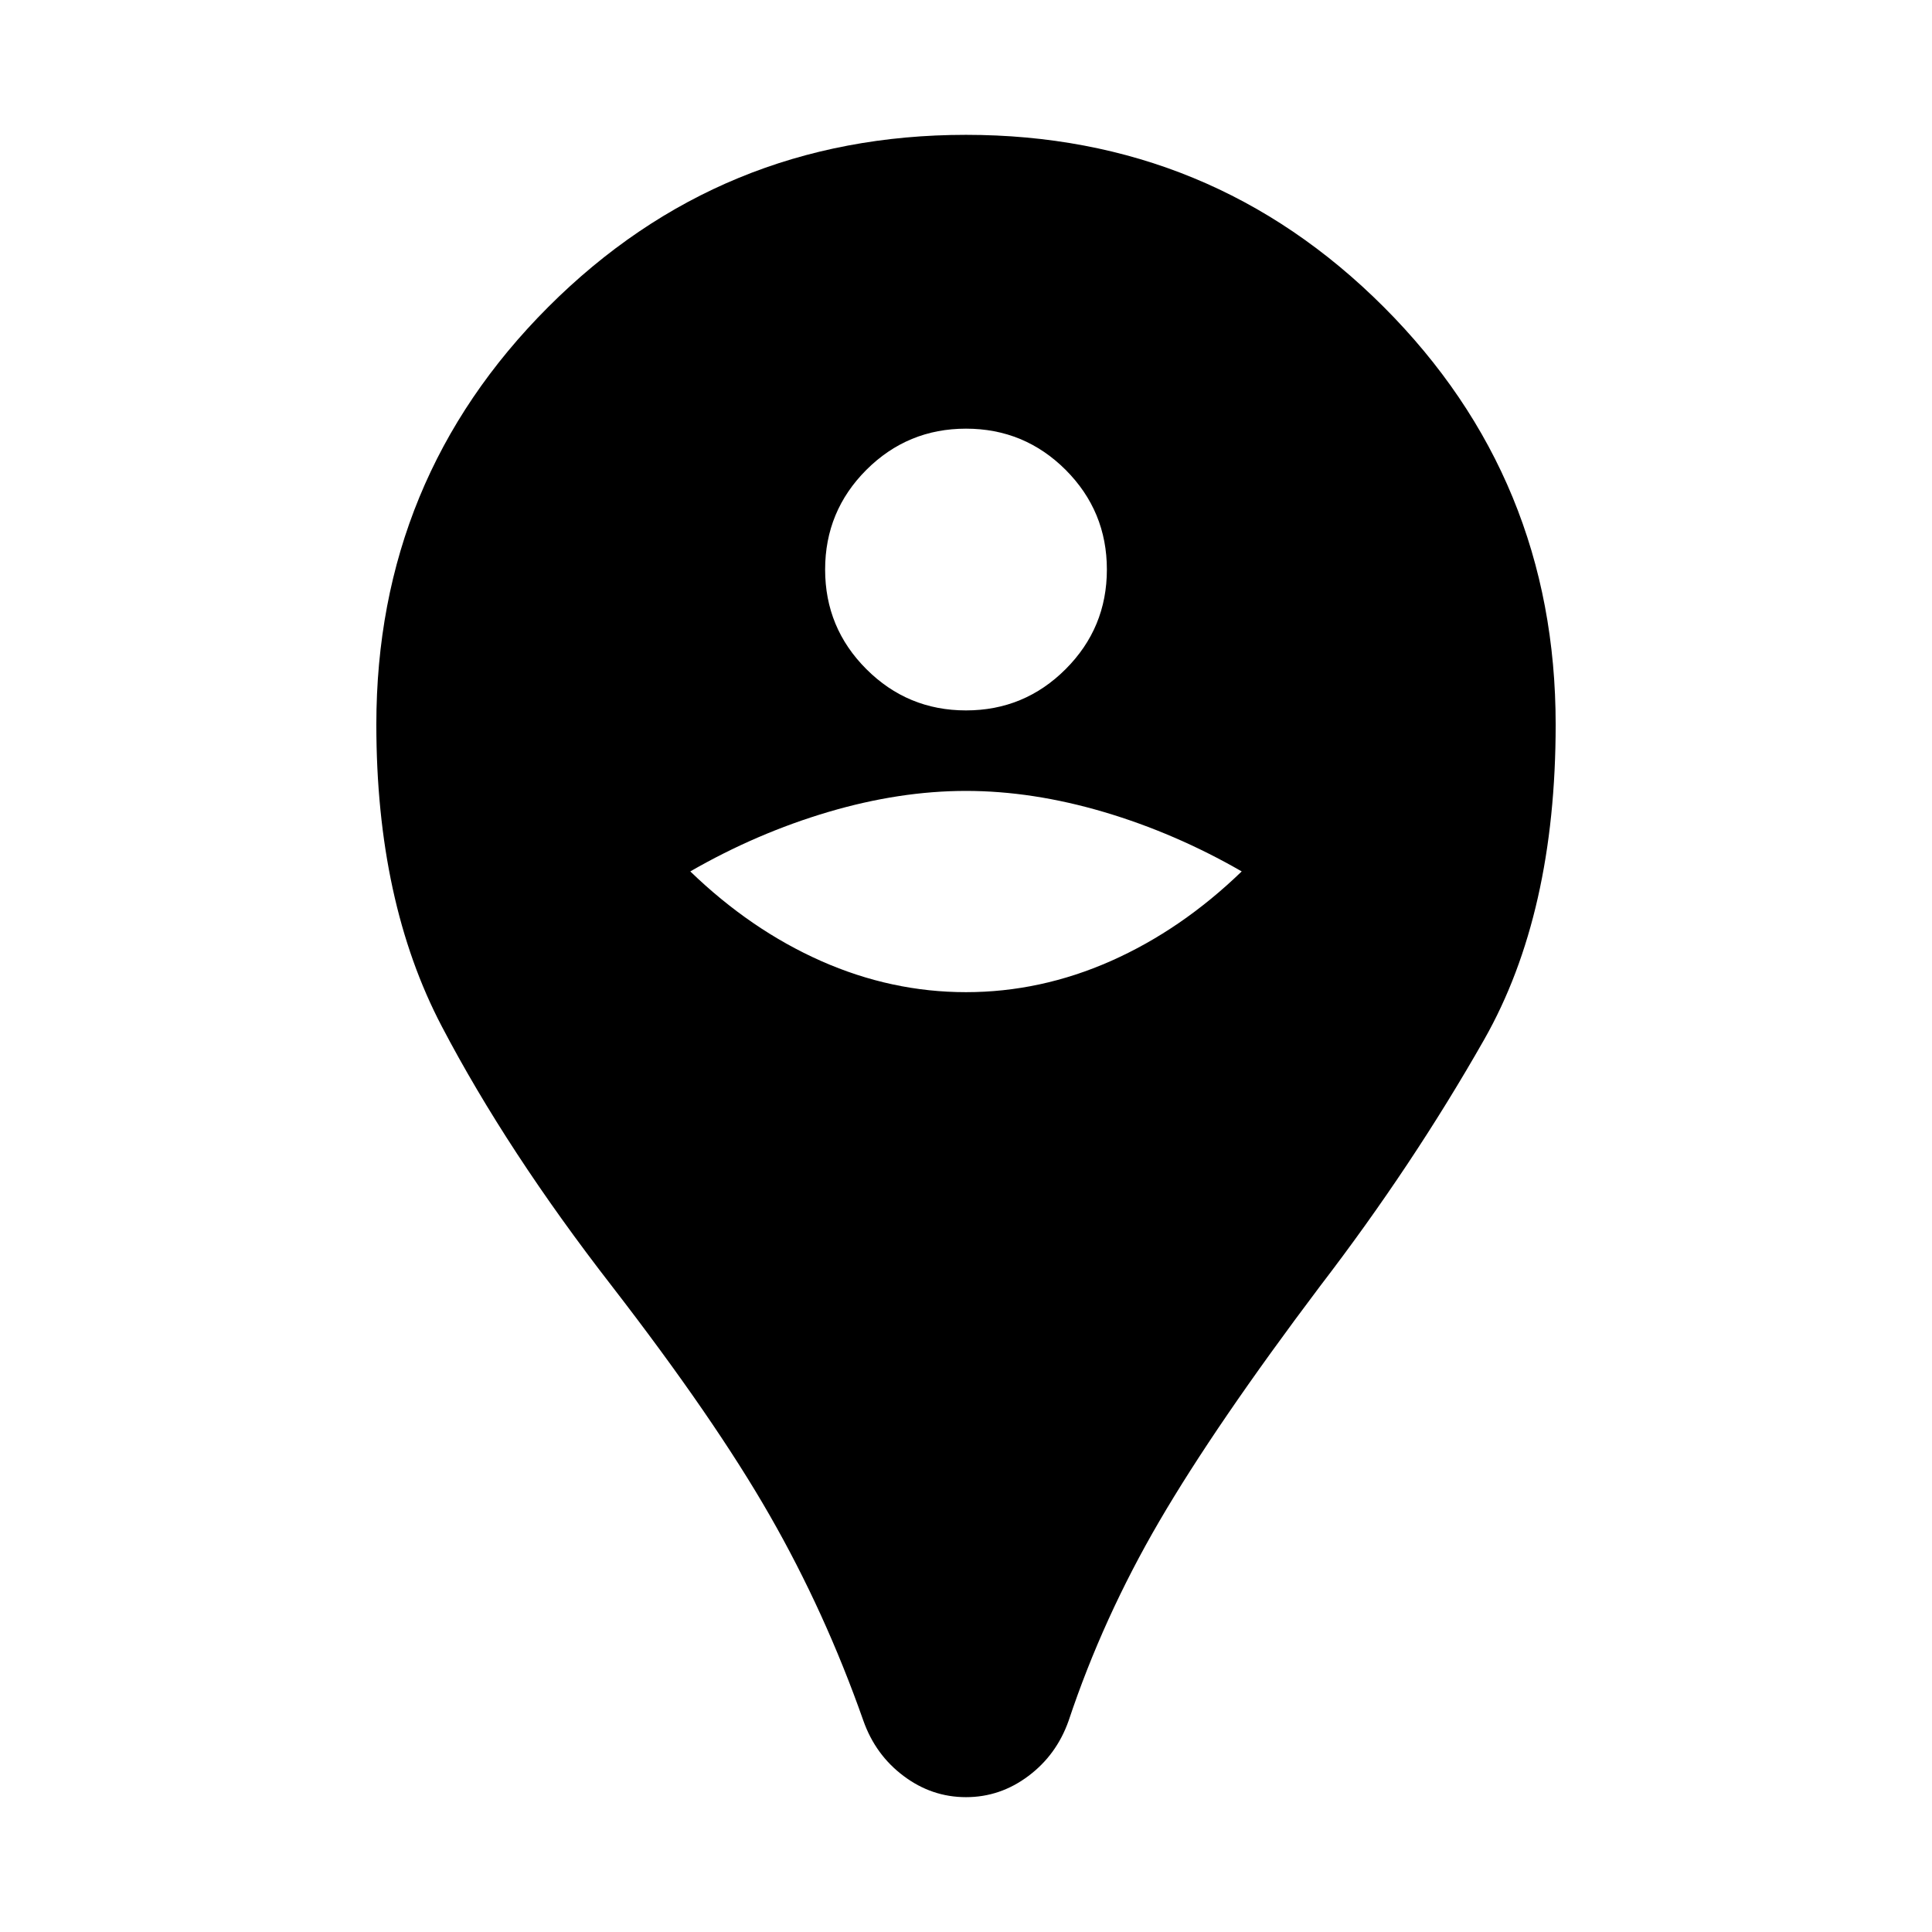 <svg xmlns="http://www.w3.org/2000/svg" height="24" width="24"><path d="M12 22.325Q11.575 22.325 11.225 22.062Q10.875 21.8 10.725 21.375Q10.25 20.025 9.562 18.825Q8.875 17.625 7.6 15.975Q6.3 14.3 5.488 12.75Q4.675 11.2 4.675 9Q4.675 5.95 6.812 3.812Q8.95 1.675 12 1.675Q15.05 1.675 17.188 3.812Q19.325 5.95 19.325 9Q19.325 11.35 18.438 12.912Q17.55 14.475 16.4 15.975Q15.1 17.7 14.4 18.9Q13.7 20.1 13.275 21.375Q13.125 21.8 12.775 22.062Q12.425 22.325 12 22.325ZM12 12.325Q12.925 12.325 13.8 11.938Q14.675 11.55 15.425 10.825Q14.6 10.35 13.713 10.087Q12.825 9.825 12 9.825Q11.175 9.825 10.288 10.087Q9.4 10.35 8.575 10.825Q9.325 11.55 10.2 11.938Q11.075 12.325 12 12.325ZM12 8.825Q12.725 8.825 13.238 8.312Q13.75 7.8 13.75 7.075Q13.75 6.35 13.238 5.837Q12.725 5.325 12 5.325Q11.275 5.325 10.762 5.837Q10.25 6.35 10.25 7.075Q10.25 7.8 10.762 8.312Q11.275 8.825 12 8.825Z"/></svg>